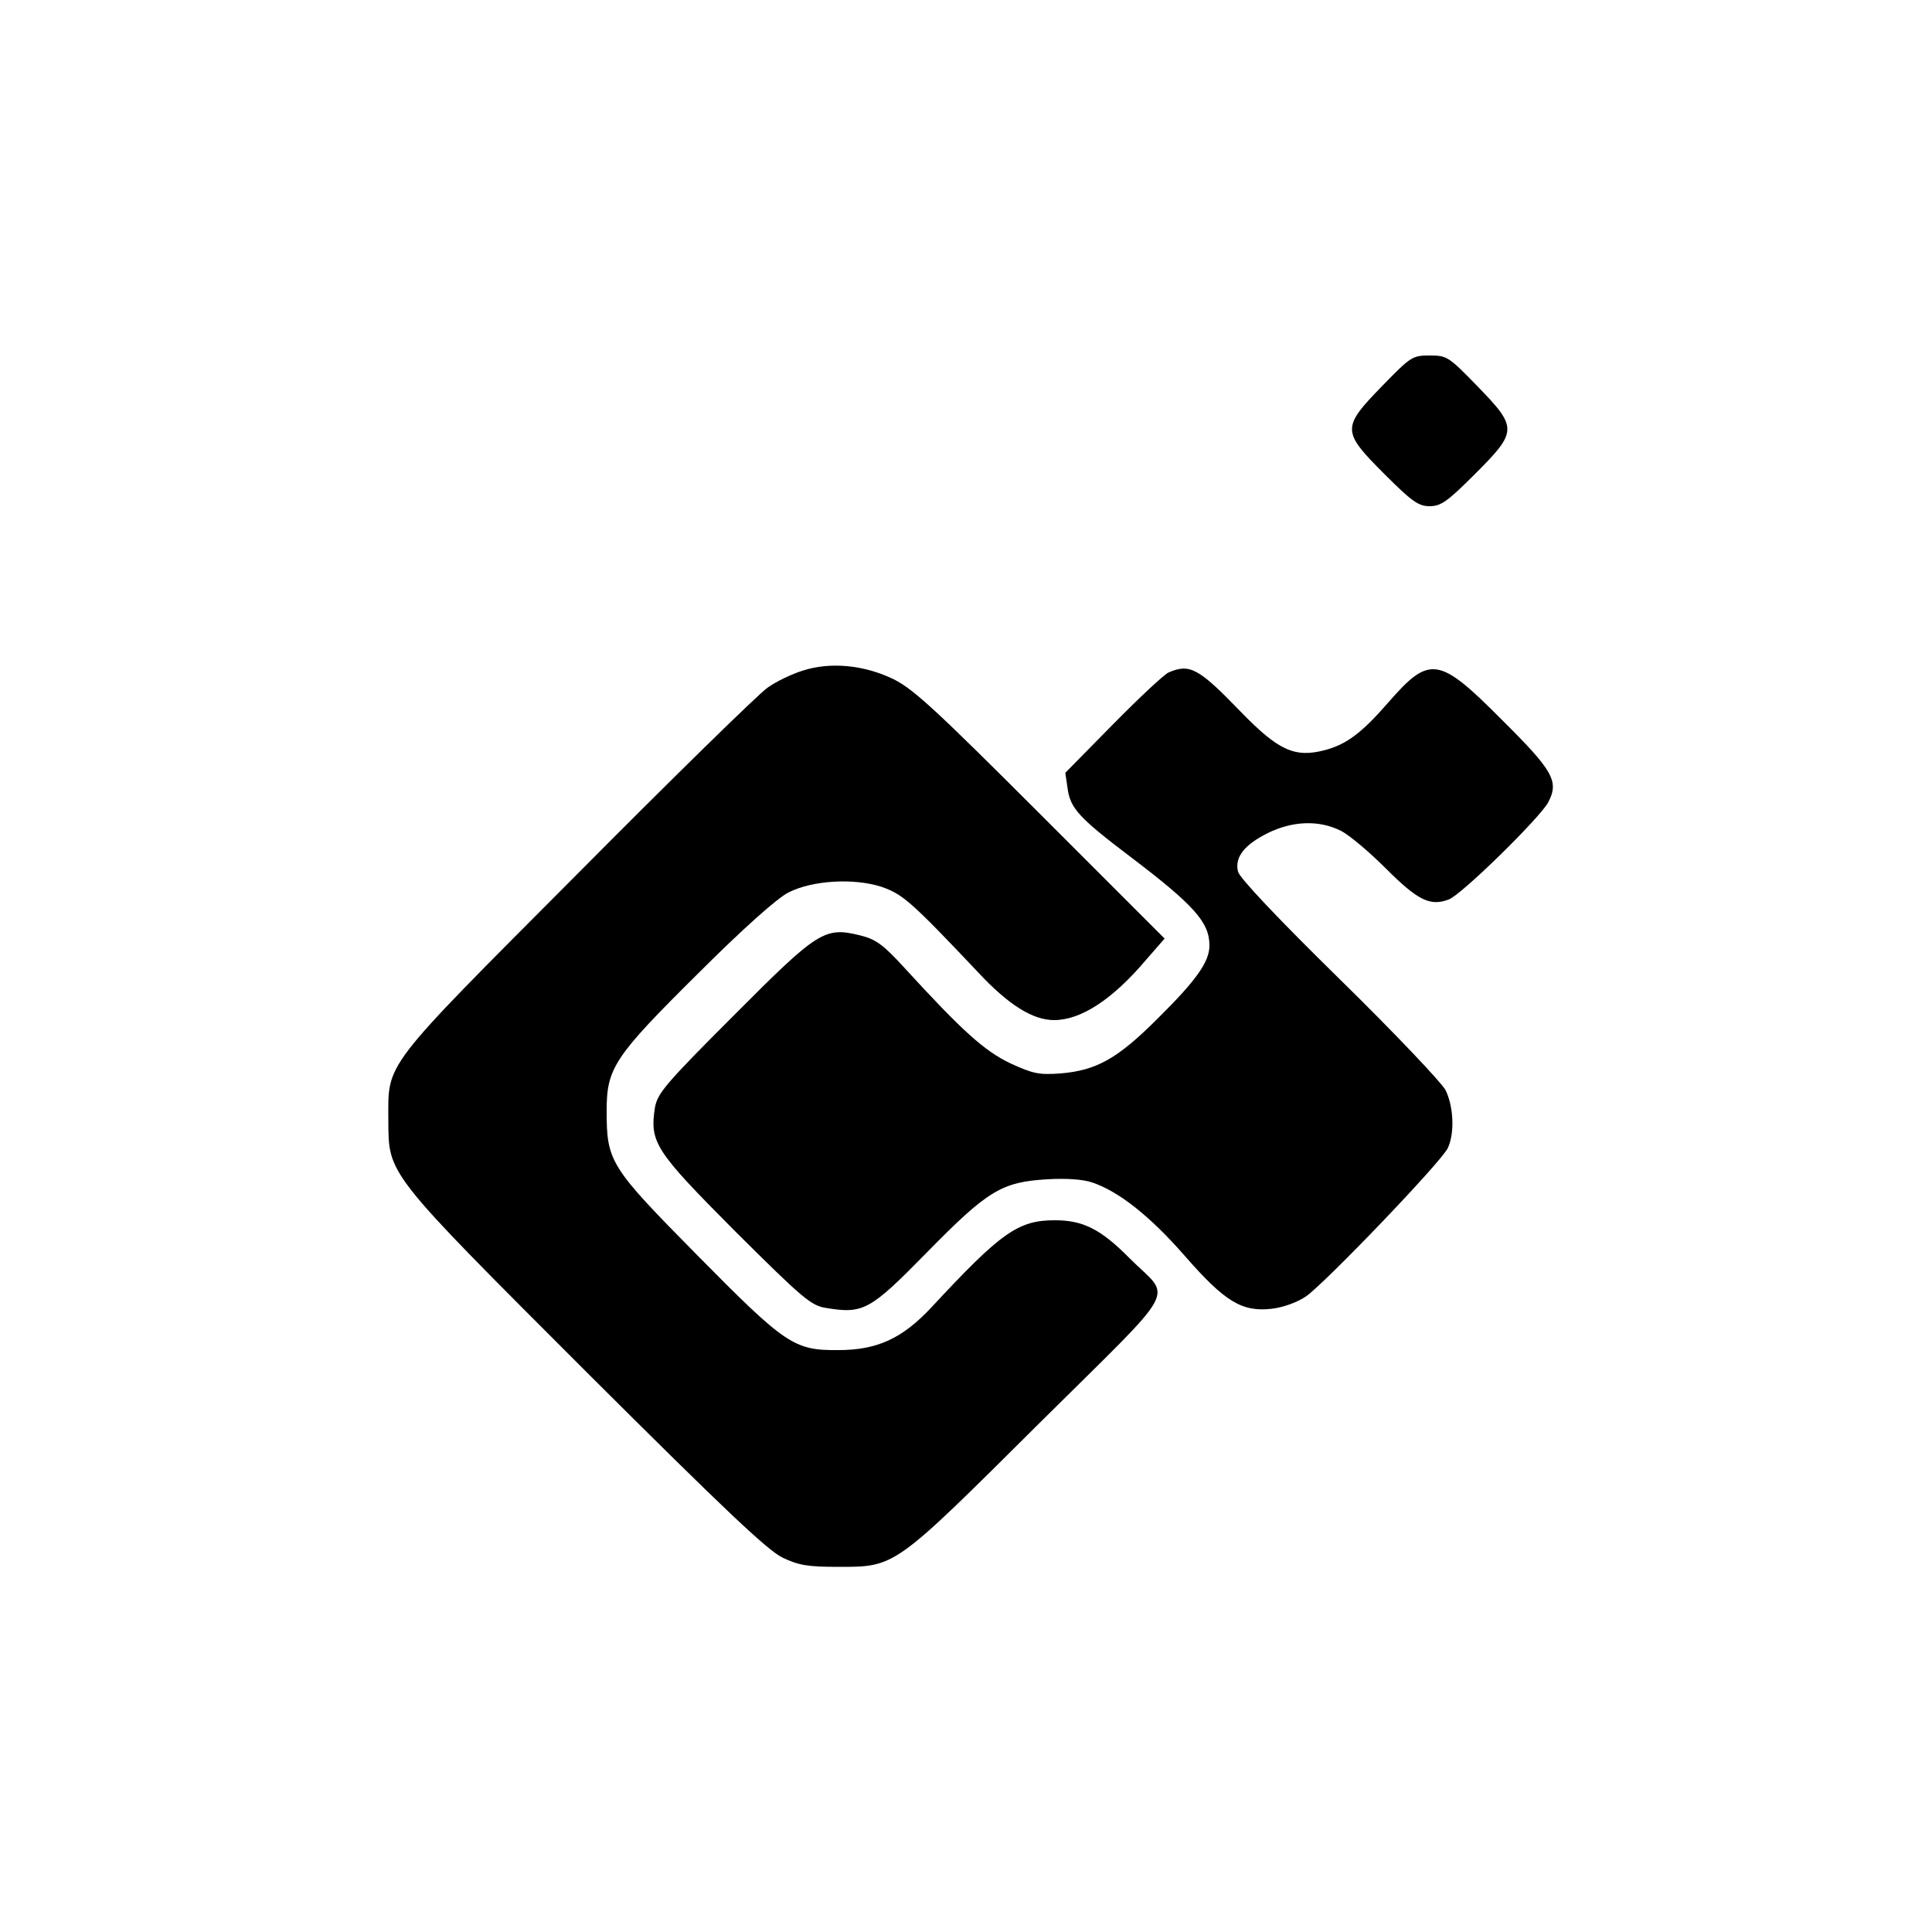 <?xml version="1.0" standalone="no"?>
<!DOCTYPE svg PUBLIC "-//W3C//DTD SVG 20010904//EN"
 "http://www.w3.org/TR/2001/REC-SVG-20010904/DTD/svg10.dtd">
<svg version="1.0" xmlns="http://www.w3.org/2000/svg"
 width="500pt" height="500pt" viewBox="0 0 500 500"
 preserveAspectRatio="xMidYMid meet">

<g transform="translate(0,500) scale(0.1,-0.1)"
fill="#000000" stroke="none">
<path d="M3577 4001 c-105 -108 -105 -117 6 -228 71 -71 88 -83 117 -83 29 0
46 12 117 83 111 111 111 120 6 228 -74 76 -78 79 -123 79 -45 0 -49 -3 -123
-79z"/>
<path d="M2076 3264 c-28 -9 -68 -28 -90 -44 -23 -16 -244 -232 -492 -482
-510 -512 -489 -485 -489 -638 1 -141 -8 -130 513 -651 356 -355 468 -461 507
-480 42 -20 65 -24 145 -24 148 0 143 -3 519 371 372 369 344 318 235 427 -75
76 -121 99 -194 99 -95 0 -139 -31 -320 -226 -75 -80 -140 -110 -240 -110
-115 -1 -136 13 -366 246 -225 228 -234 241 -234 373 0 111 19 140 237 356
116 116 205 195 233 209 62 32 170 38 241 15 55 -19 76 -37 250 -221 79 -85
142 -124 197 -124 69 0 151 53 238 156 l48 55 -320 320 c-270 270 -329 325
-381 351 -76 37 -164 46 -237 22z"/>
<path d="M3025 3260 c-11 -4 -76 -65 -144 -134 l-124 -126 6 -41 c7 -51 30
-76 162 -176 166 -126 205 -170 205 -230 0 -42 -33 -89 -134 -189 -104 -104
-158 -134 -251 -142 -56 -4 -71 -1 -130 26 -67 32 -124 83 -275 248 -54 59
-73 73 -113 83 -93 23 -109 13 -328 -207 -177 -177 -197 -201 -204 -238 -14
-91 0 -112 208 -321 175 -174 196 -192 235 -198 97 -16 114 -6 262 145 157
160 193 181 310 188 48 3 92 0 116 -8 69 -23 150 -87 240 -190 104 -119 148
-146 226 -137 31 4 66 17 88 32 50 35 352 350 367 384 18 39 15 107 -6 150
-11 20 -133 149 -275 288 -161 158 -257 260 -262 277 -9 37 15 69 77 100 65
32 133 34 189 6 22 -11 74 -55 117 -98 82 -82 114 -98 162 -80 32 11 237 212
258 252 28 54 13 81 -120 213 -164 165 -187 168 -295 44 -68 -78 -107 -107
-162 -122 -79 -21 -121 -2 -220 100 -108 112 -131 124 -185 101z"/>
</g>
</svg>
